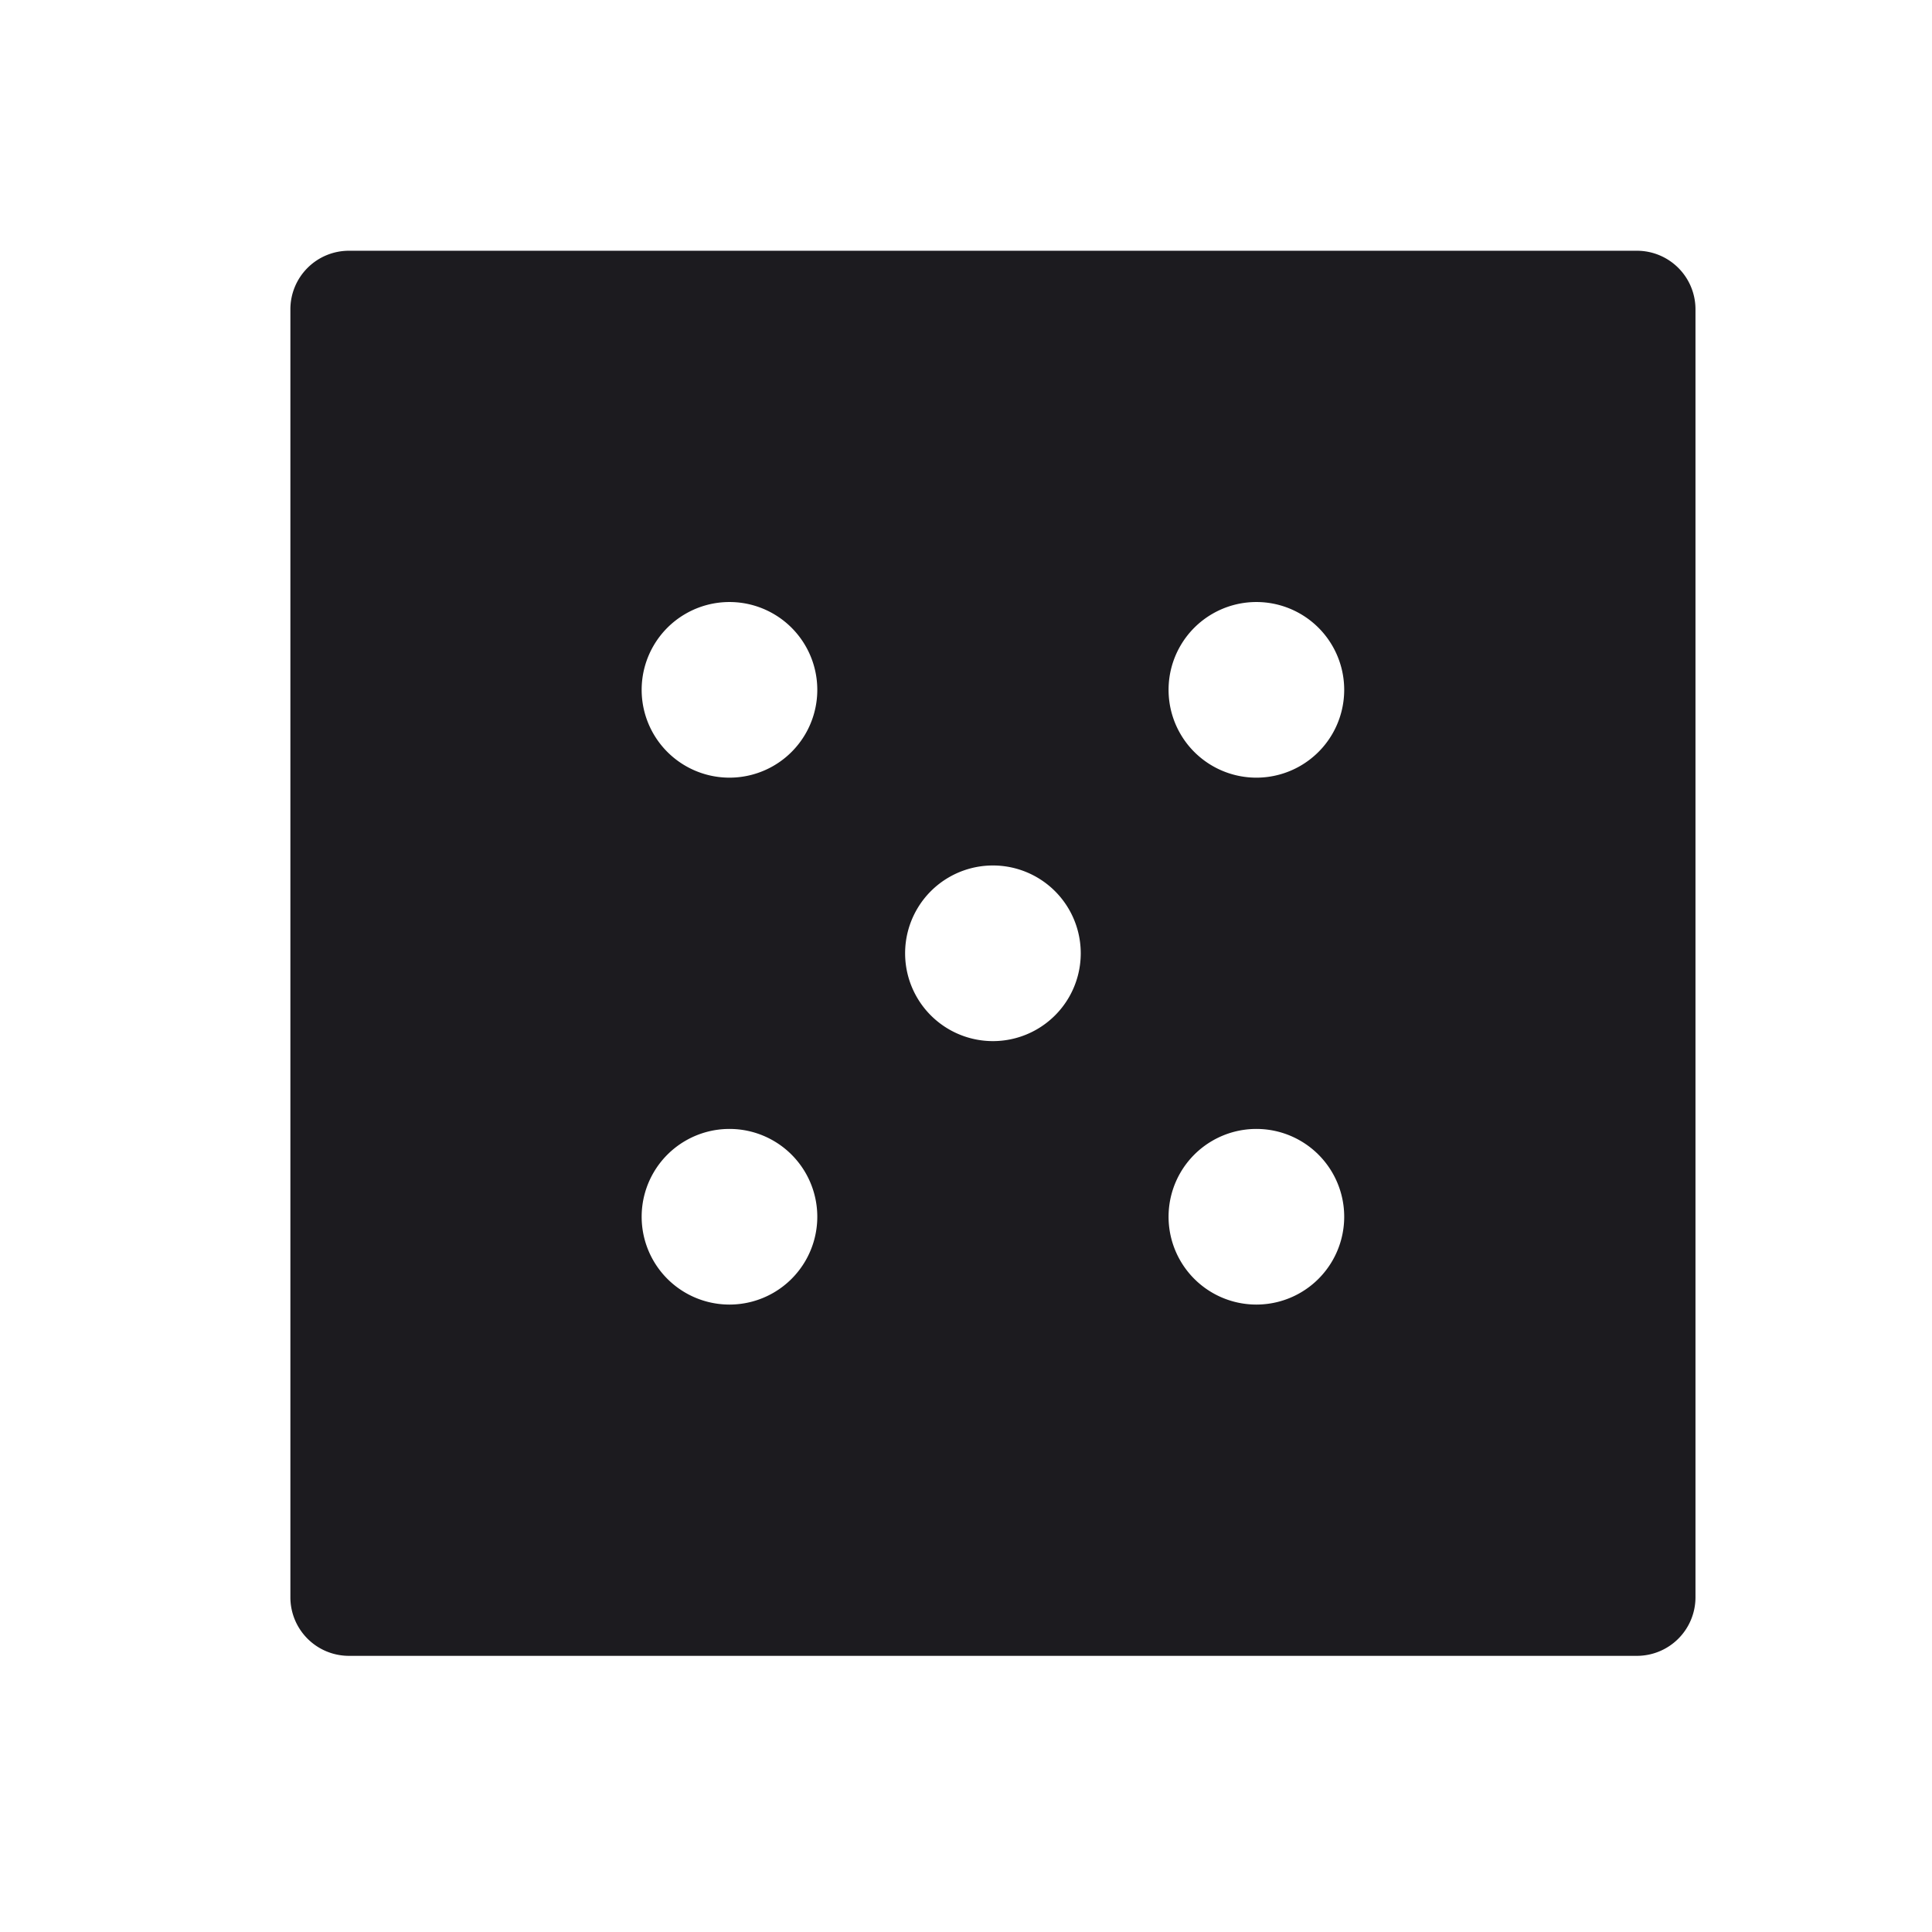 <svg width="33" height="33" fill="none" xmlns="http://www.w3.org/2000/svg"><path fill-rule="evenodd" clip-rule="evenodd" d="M28.96 5.283a1 1 0 0 0-1-1h-22a1 1 0 0 0-1 1v22a1 1 0 0 0 1 1h22a1 1 0 0 0 1-1v-22Zm-15 6.5a1.5 1.5 0 1 1-3 0 1.5 1.5 0 0 1 3 0Zm7.5 1.5a1.5 1.5 0 1 0 0-3 1.5 1.5 0 0 0 0 3Zm-7.5 7.5a1.5 1.5 0 1 1-3 0 1.5 1.5 0 0 1 3 0Zm3-3a1.5 1.5 0 1 0 0-3 1.5 1.5 0 0 0 0 3Zm6 3a1.5 1.5 0 1 1-3 0 1.5 1.5 0 0 1 3 0Z" fill="#1C1B1F"/></svg>